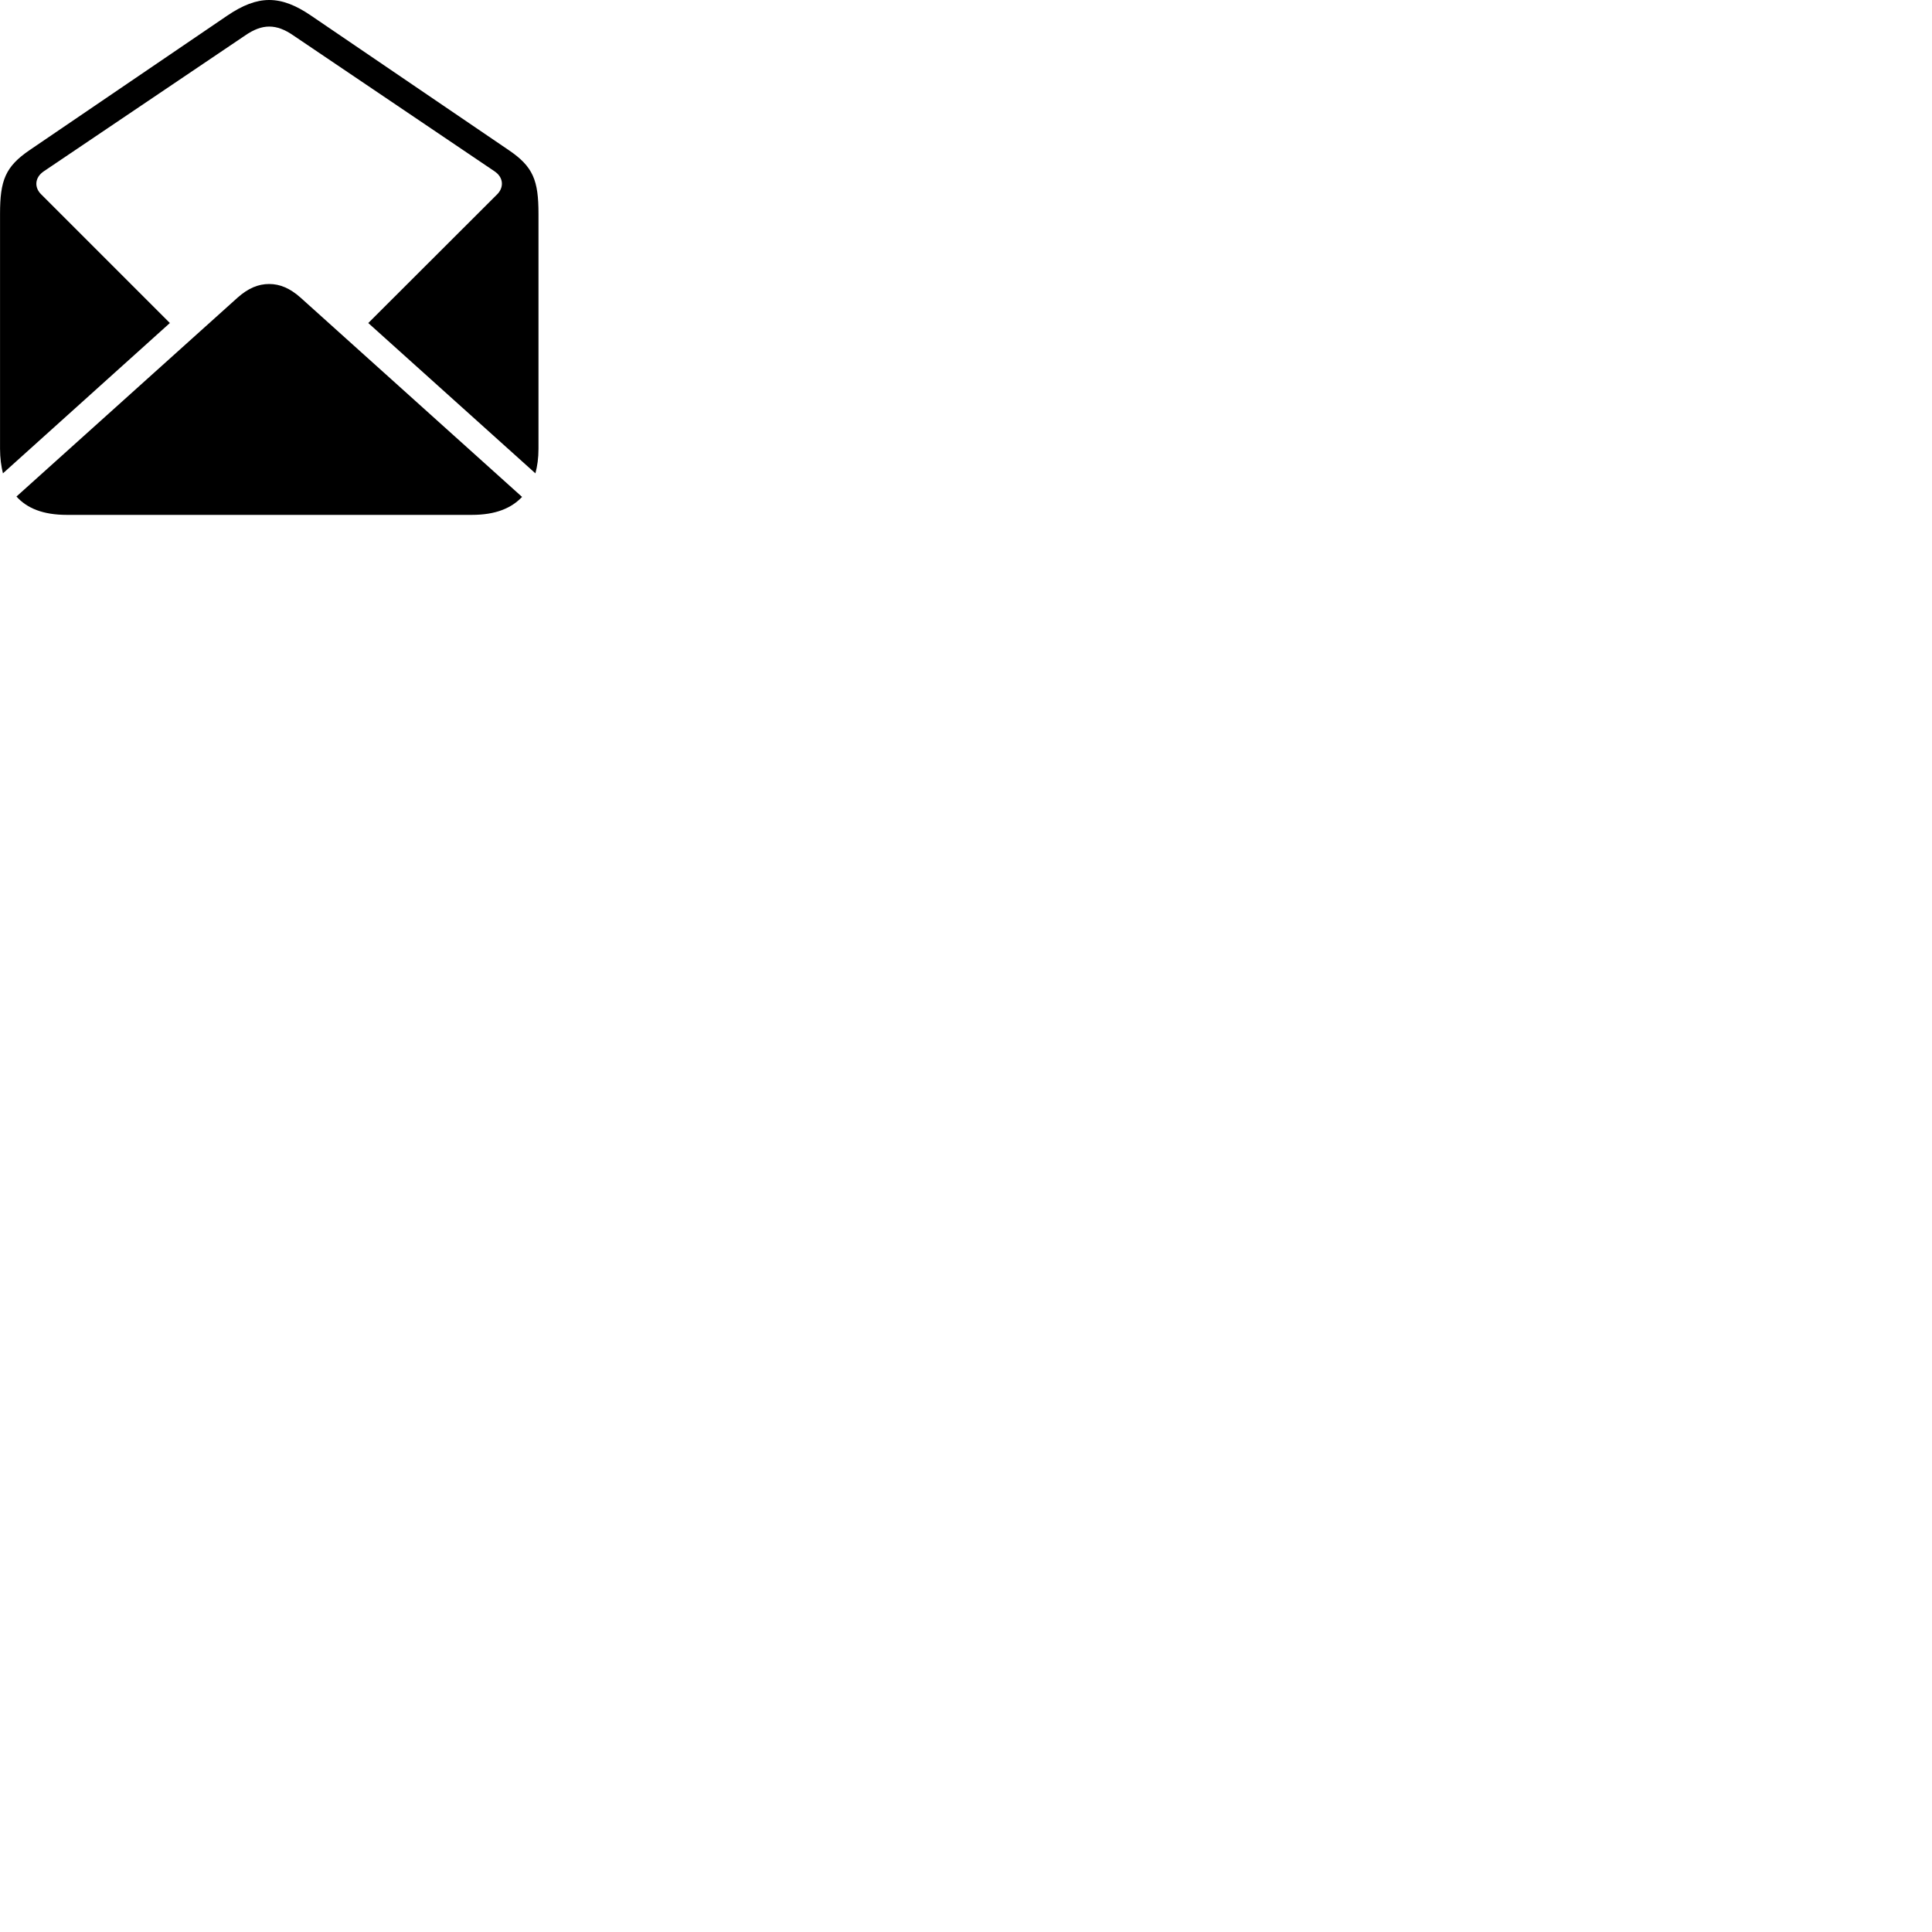 
        <svg xmlns="http://www.w3.org/2000/svg" viewBox="0 0 100 100">
            <path d="M0.152 24.5L8.792 16.72L2.122 10.05C1.772 9.7 1.792 9.19 2.262 8.87L12.682 1.84C13.572 1.22 14.302 1.22 15.192 1.84L25.602 8.87C26.072 9.19 26.082 9.7 25.742 10.05L19.062 16.72L27.712 24.5C27.812 24.13 27.872 23.71 27.872 23.23V11.07C27.872 9.34 27.602 8.63 26.332 7.77L16.102 0.81C14.522 -0.27 13.352 -0.27 11.762 0.81L1.532 7.77C0.272 8.63 0.002 9.34 0.002 11.07V23.23C0.002 23.71 0.062 24.13 0.152 24.5ZM3.462 26.65H24.422C25.662 26.65 26.472 26.3 27.022 25.72L15.562 15.41C15.012 14.92 14.492 14.7 13.932 14.7C13.362 14.7 12.842 14.92 12.292 15.41L0.852 25.7C1.392 26.3 2.212 26.65 3.462 26.65Z" />
        </svg>
    